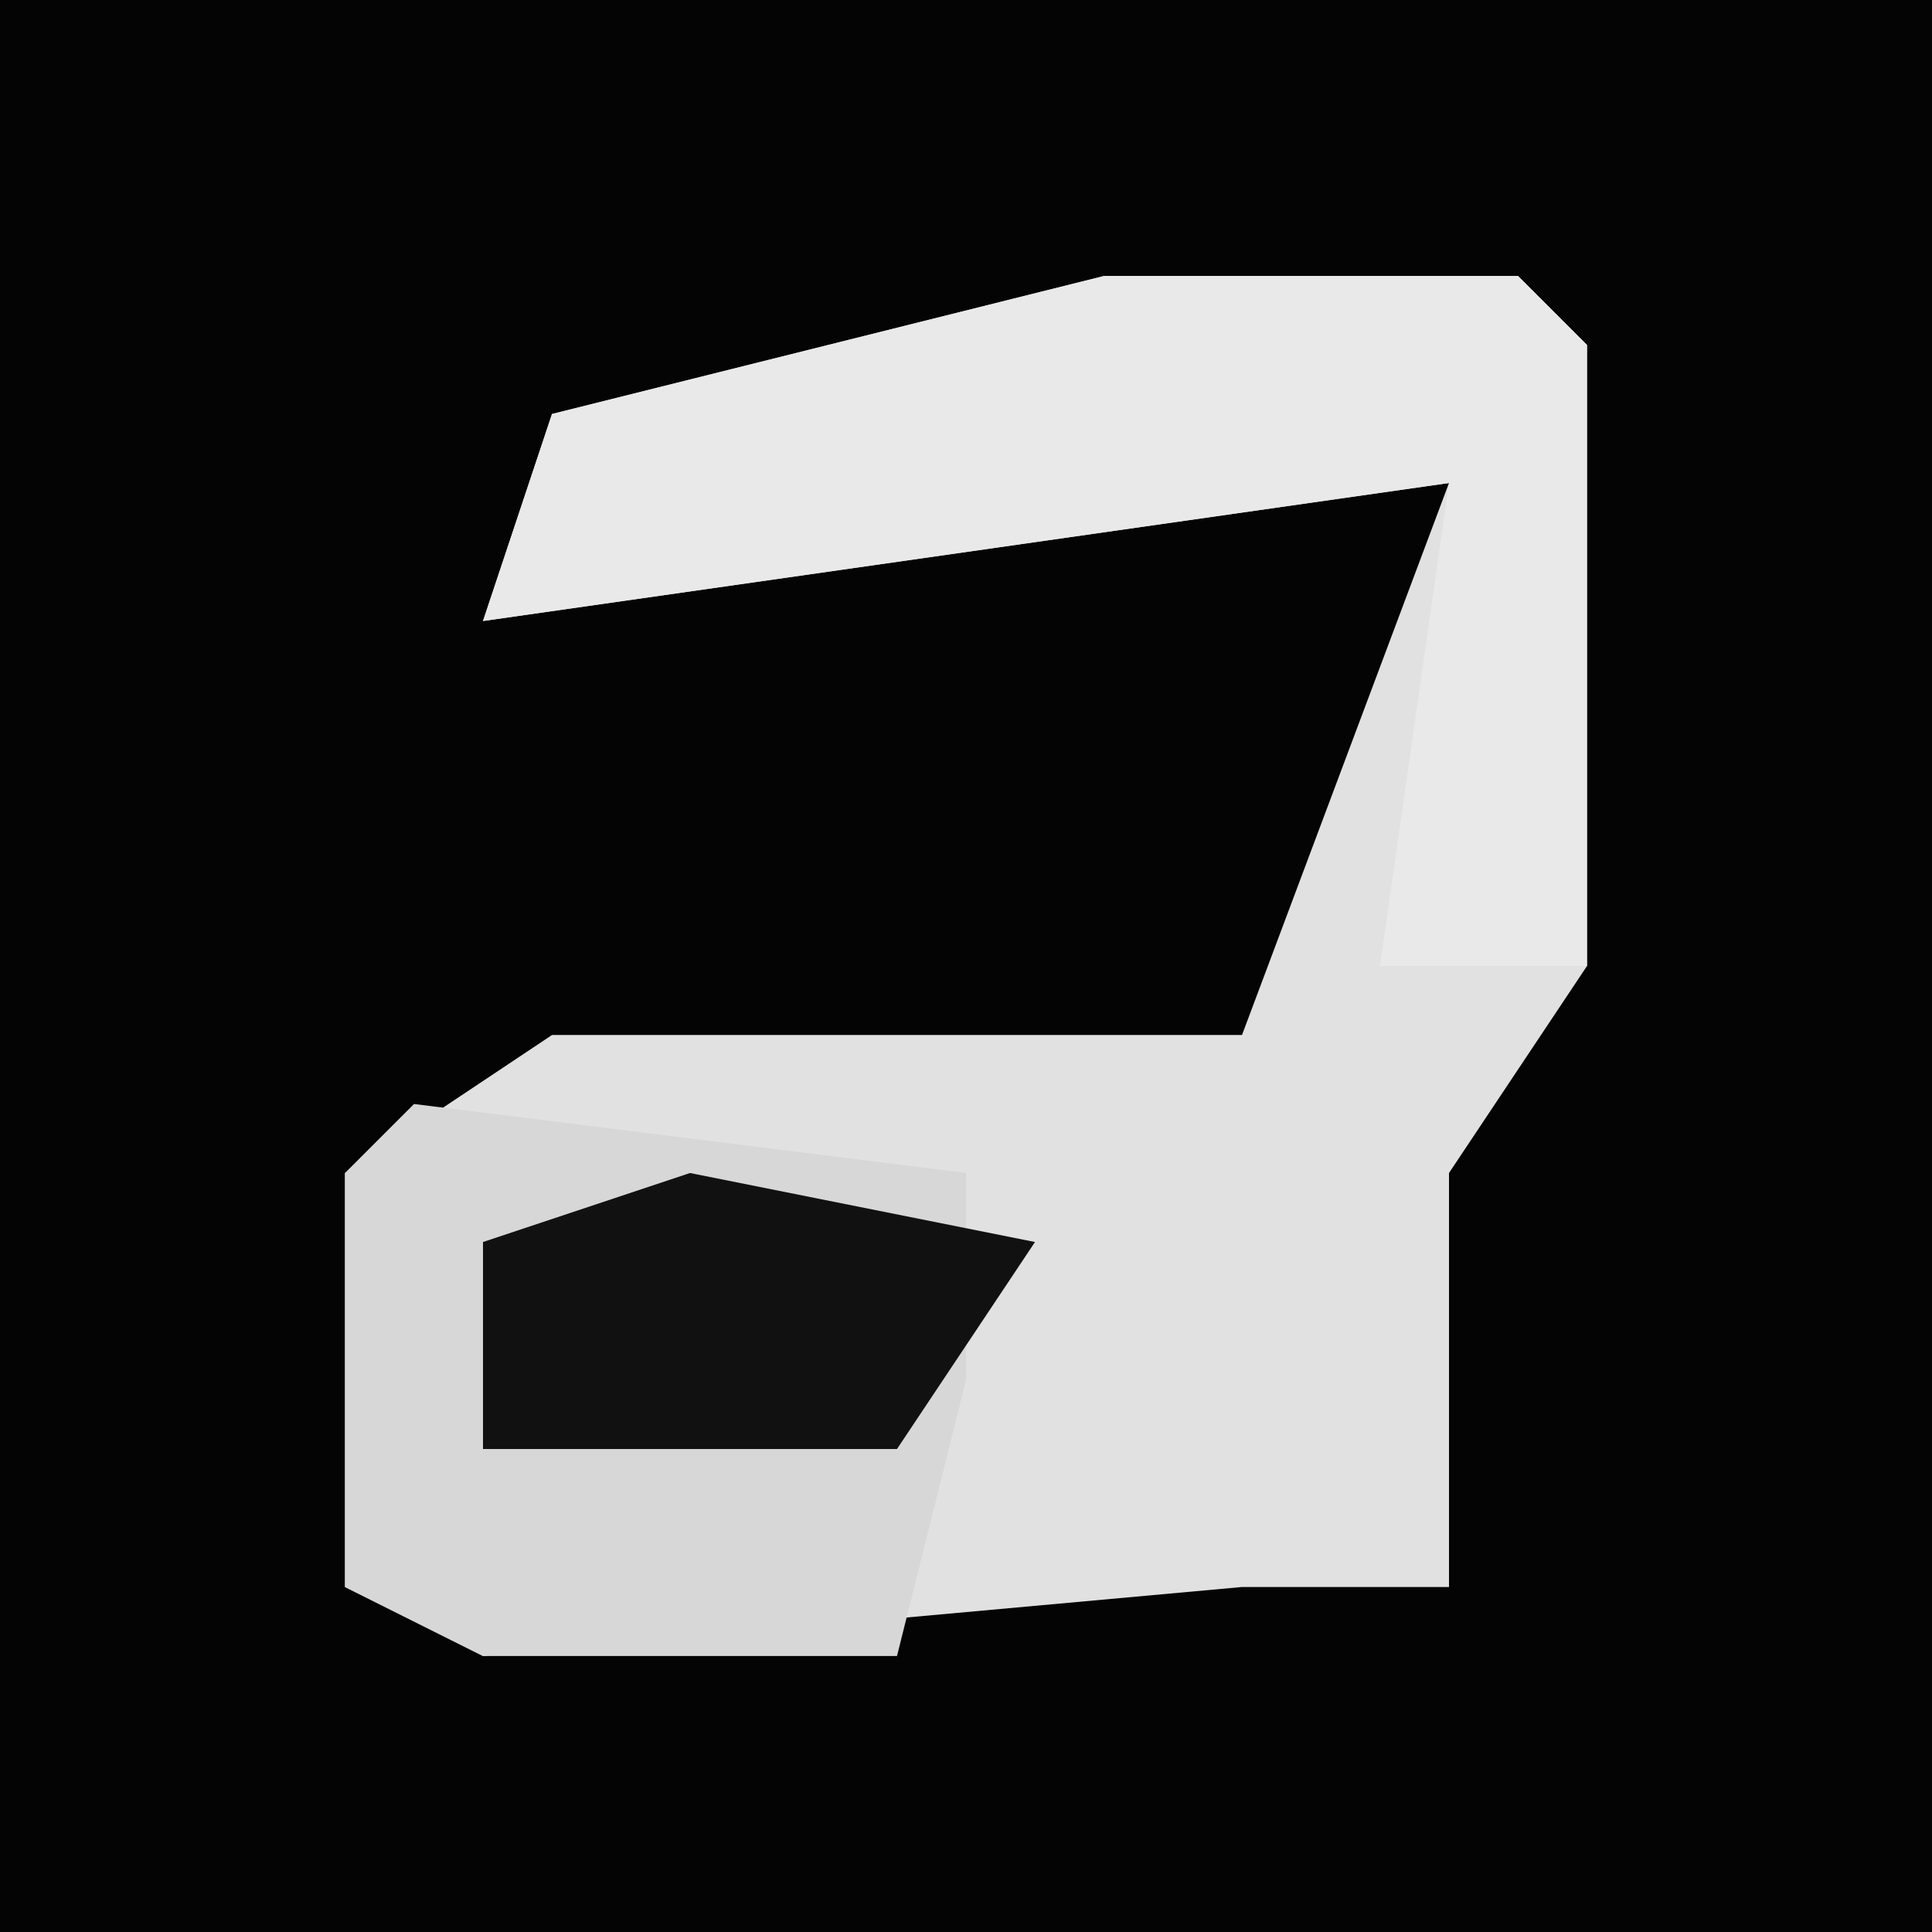 <?xml version="1.0" encoding="UTF-8"?>
<svg version="1.1" xmlns="http://www.w3.org/2000/svg" width="28" height="28">
<path d="M0,0 L28,0 L28,28 L0,28 Z " fill="#040404" transform="translate(0,0)"/>
<path d="M0,0 L6,0 L7,1 L7,10 L5,13 L5,19 L2,19 L-9,20 L-11,19 L-11,13 L-8,11 L2,11 L5,3 L-9,5 L-8,2 Z " fill="#E1E1E1" transform="translate(16,4)"/>
<path d="M0,0 L6,0 L7,1 L7,10 L4,10 L5,3 L-9,5 L-8,2 Z " fill="#E9E9E9" transform="translate(16,4)"/>
<path d="M0,0 L8,1 L8,4 L7,8 L1,8 L-1,7 L-1,1 Z " fill="#D7D7D7" transform="translate(6,16)"/>
<path d="M0,0 L5,1 L3,4 L-3,4 L-3,1 Z " fill="#111111" transform="translate(10,17)"/>
</svg>
